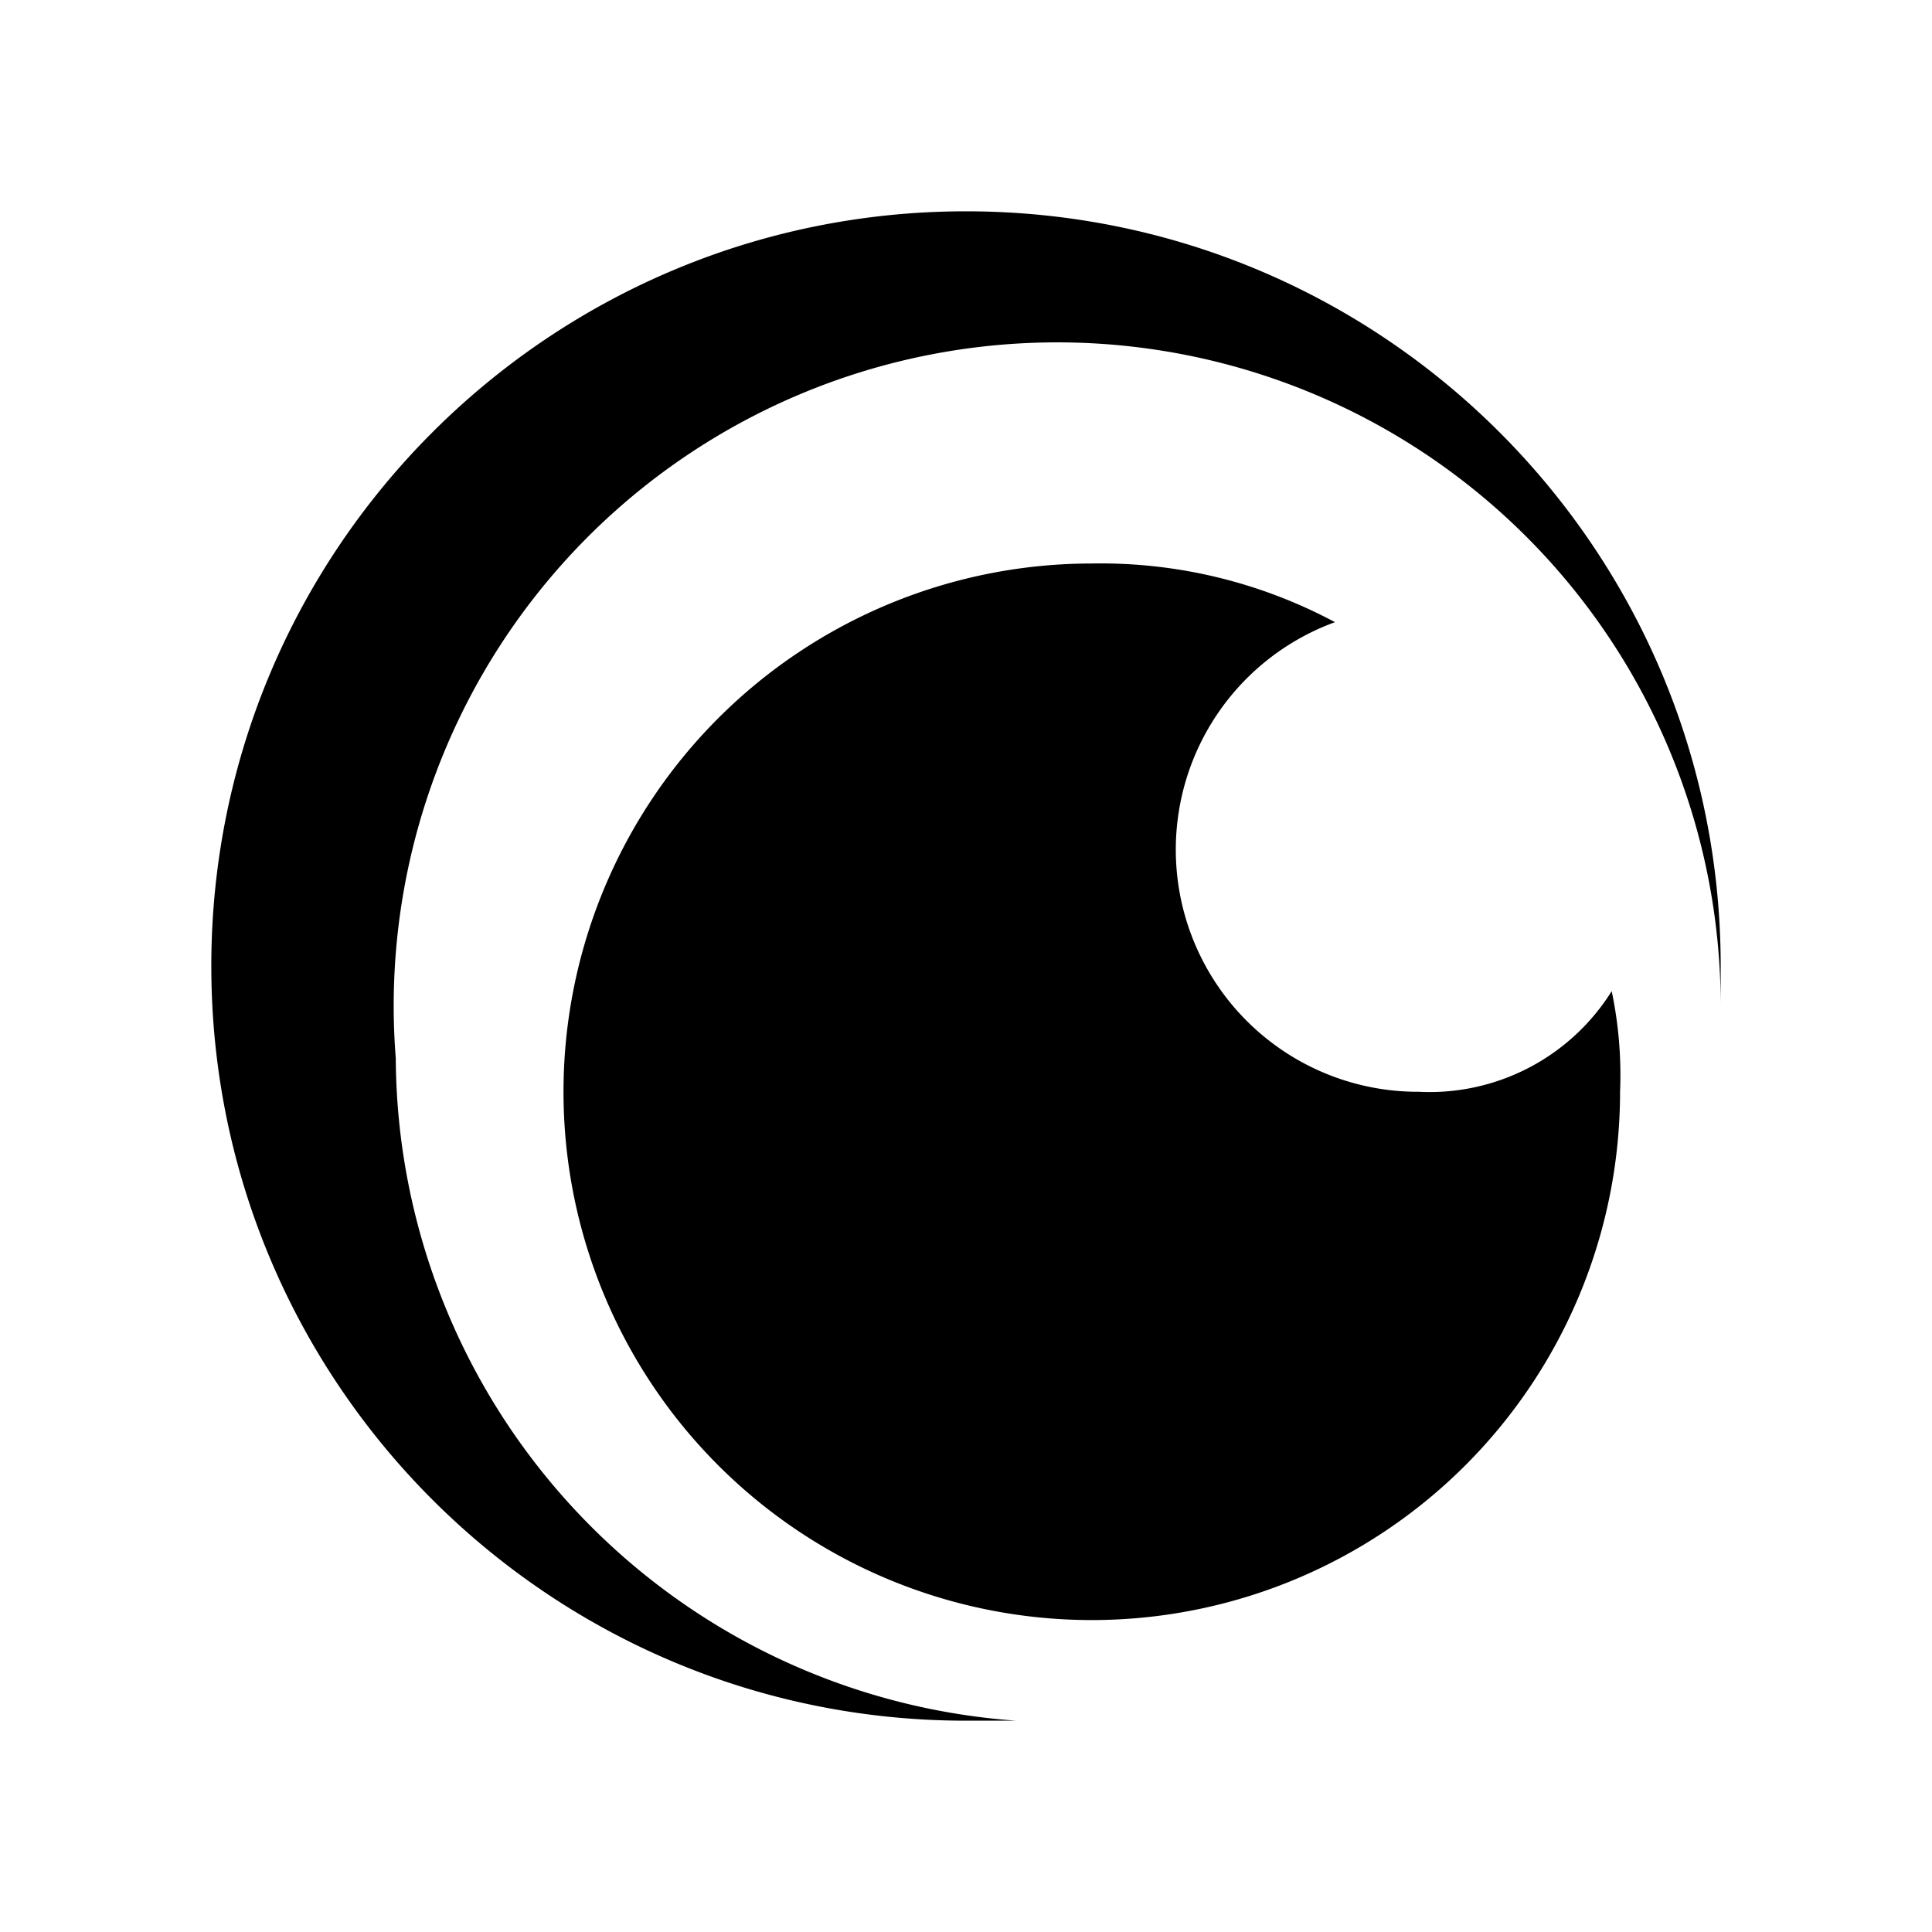 <svg xmlns="http://www.w3.org/2000/svg" width="100%" height="100%" viewBox="0 0 30.72 30.72"><path d="M6.293 16.827a10.55 10.55 0 1 1 21.067-0.8V15.36c0-6.627-5.373-12-12-12S3.36 8.733 3.36 15.36s5.373 12 12 12h0.8a10.617 10.617 0 0 1-9.867-10.533zM22.56 17.36a3.85 3.85 0 0 1-1.333-7.467A7.89 7.89 0 0 0 17.36 8.96a8.4 8.4 0 1 0 8.4 8.4 6.492 6.492 0 0 0-0.133-1.6A3.415 3.415 0 0 1 22.56 17.36z" /></svg>